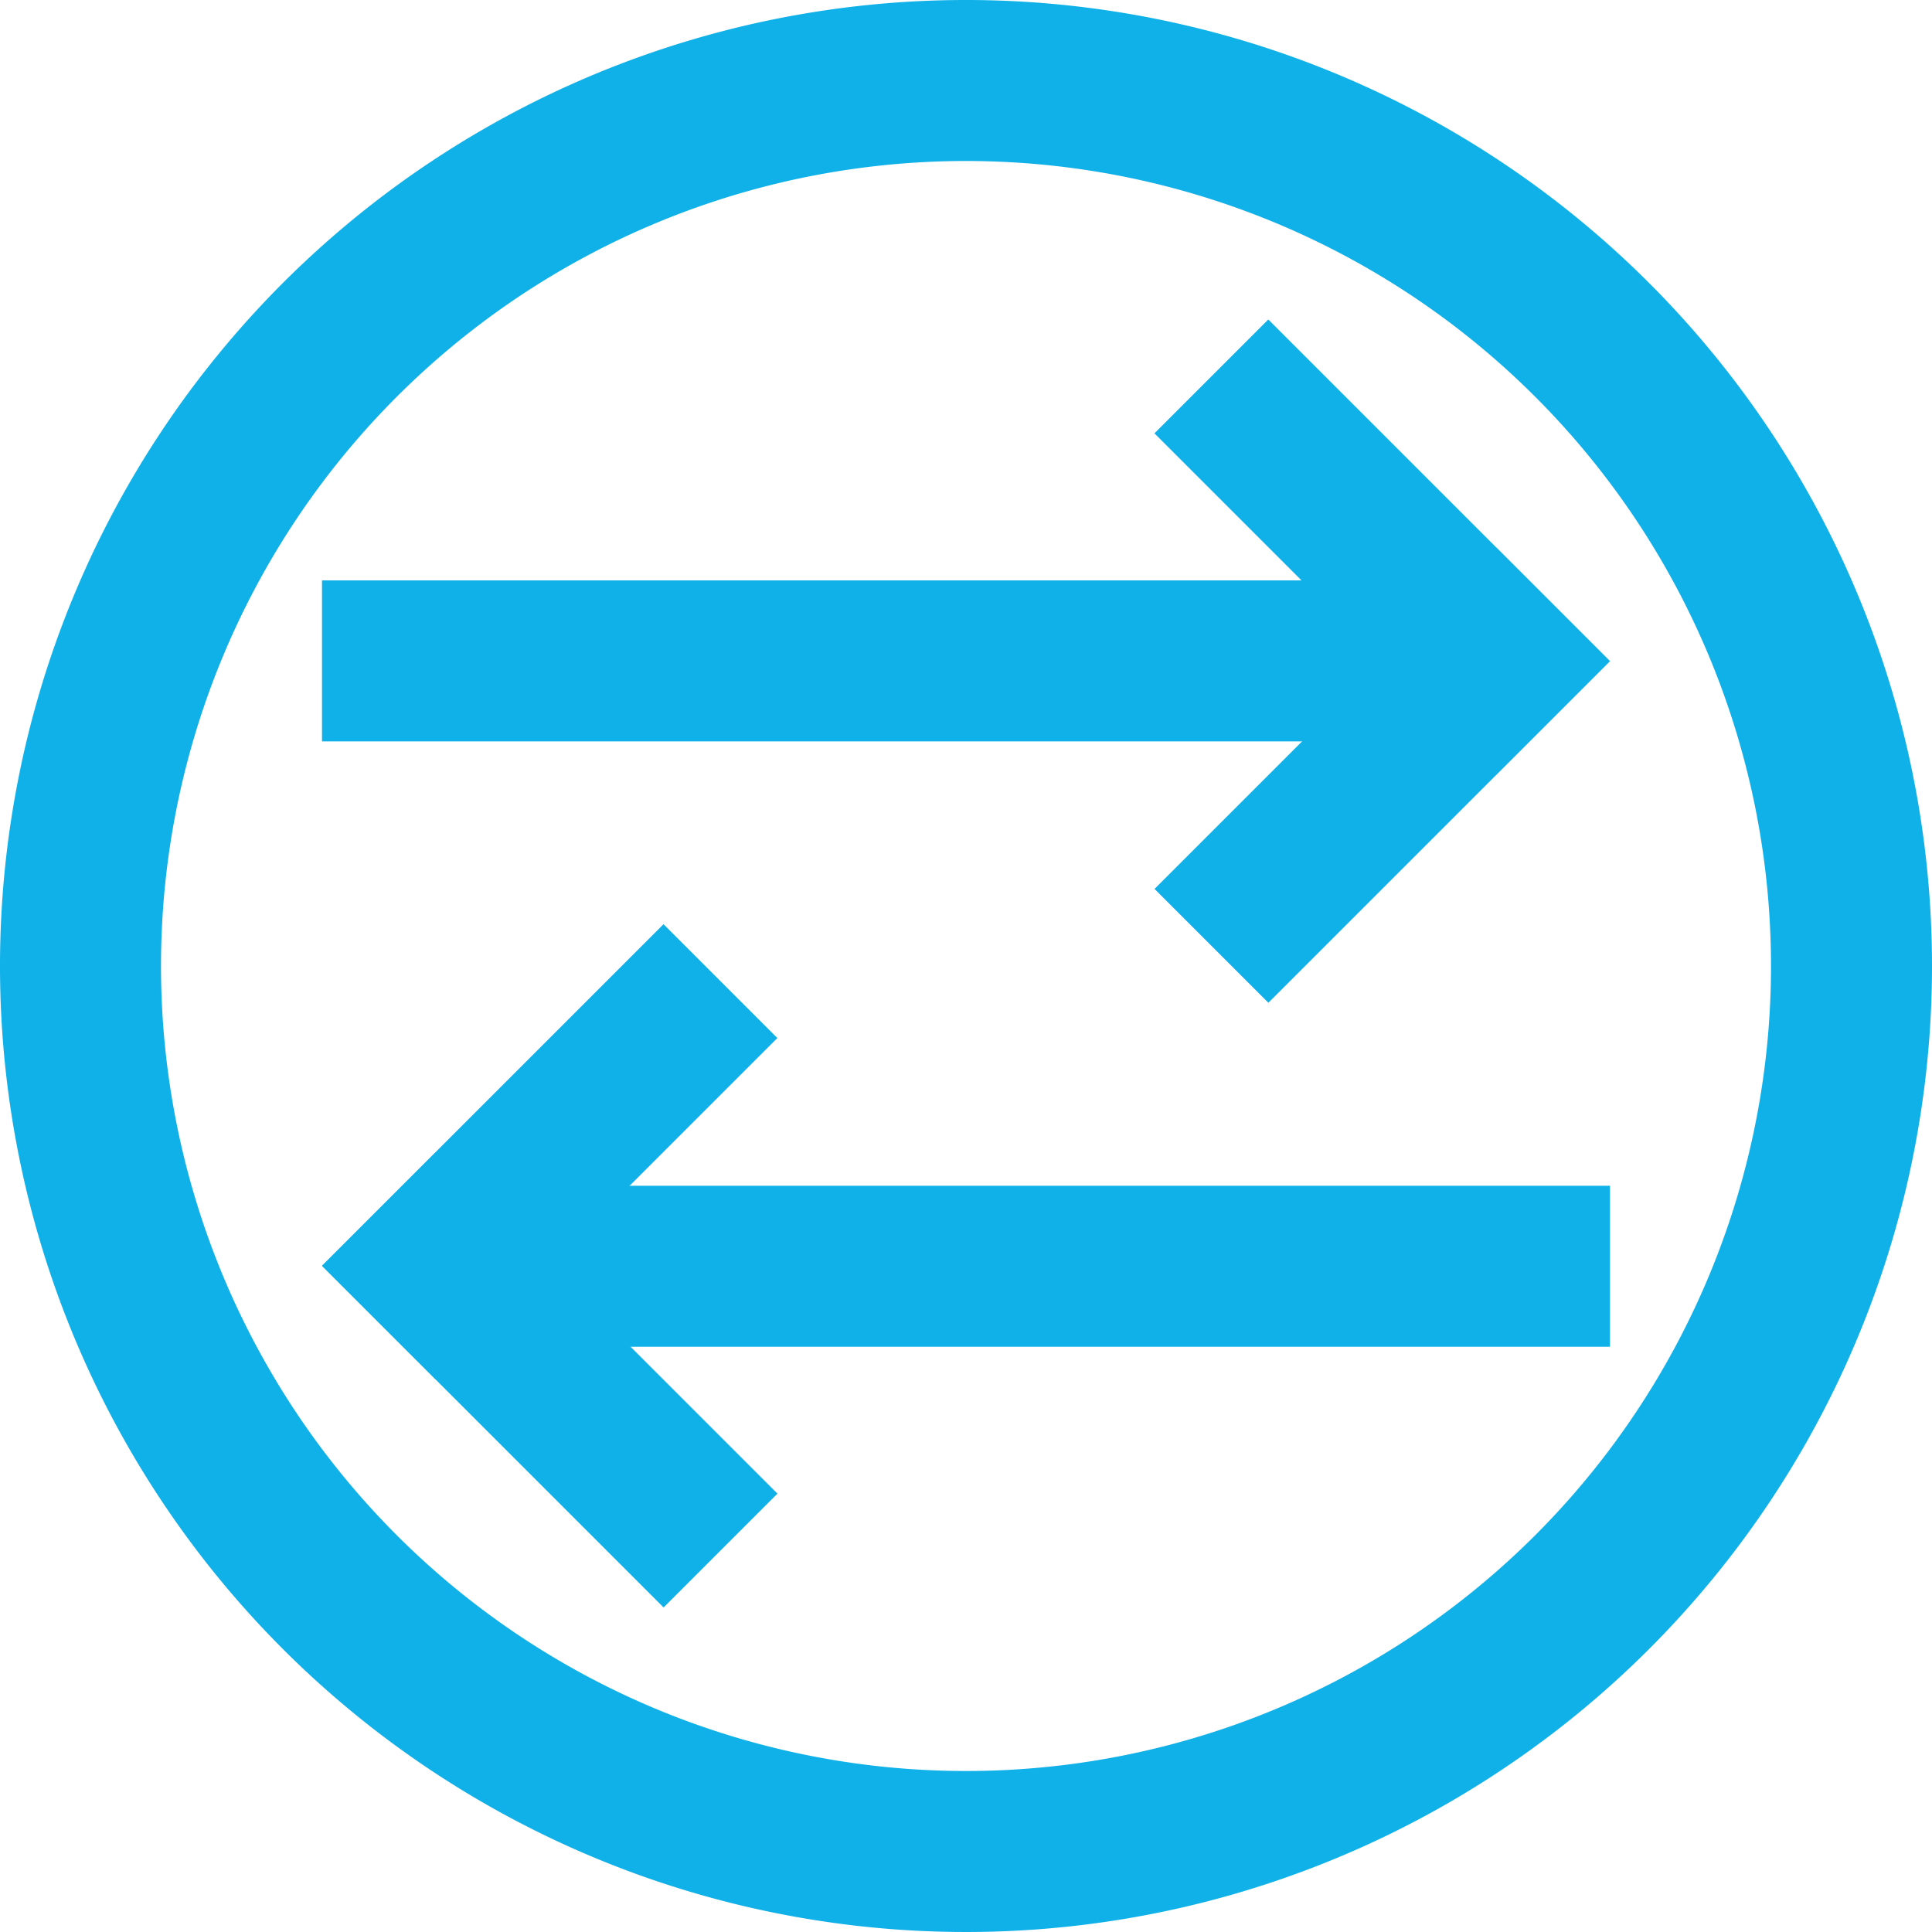 <svg xmlns="http://www.w3.org/2000/svg" viewBox="0 0 24 24"><defs><style>.cls-1{fill:#10b1e8;}</style></defs><title>Asset 5GBK-peremozhci</title><g id="Layer_2" data-name="Layer 2"><g id="Layer_5" data-name="Layer 5"><path class="cls-1" d="M12,2A10,10,0,1,1,2,12,10,10,0,0,1,12,2m0-2A12,12,0,1,0,24,12,12,12,0,0,0,12,0Z"/><rect class="cls-1" x="4" y="7.21" width="14.22" height="2"/><rect class="cls-1" x="16.17" y="3.8" width="2" height="6" transform="translate(0.22 14.13) rotate(-45)"/><rect class="cls-1" x="14.17" y="8.63" width="6" height="2" transform="translate(-1.78 14.96) rotate(-45)"/><rect class="cls-1" x="5.78" y="14.73" width="14.22" height="2"/><rect class="cls-1" x="3.83" y="13.31" width="6" height="2" transform="translate(-8.12 9.02) rotate(-45)"/><rect class="cls-1" x="5.83" y="14.14" width="2" height="6" transform="translate(-10.12 9.85) rotate(-45)"/></g></g></svg>